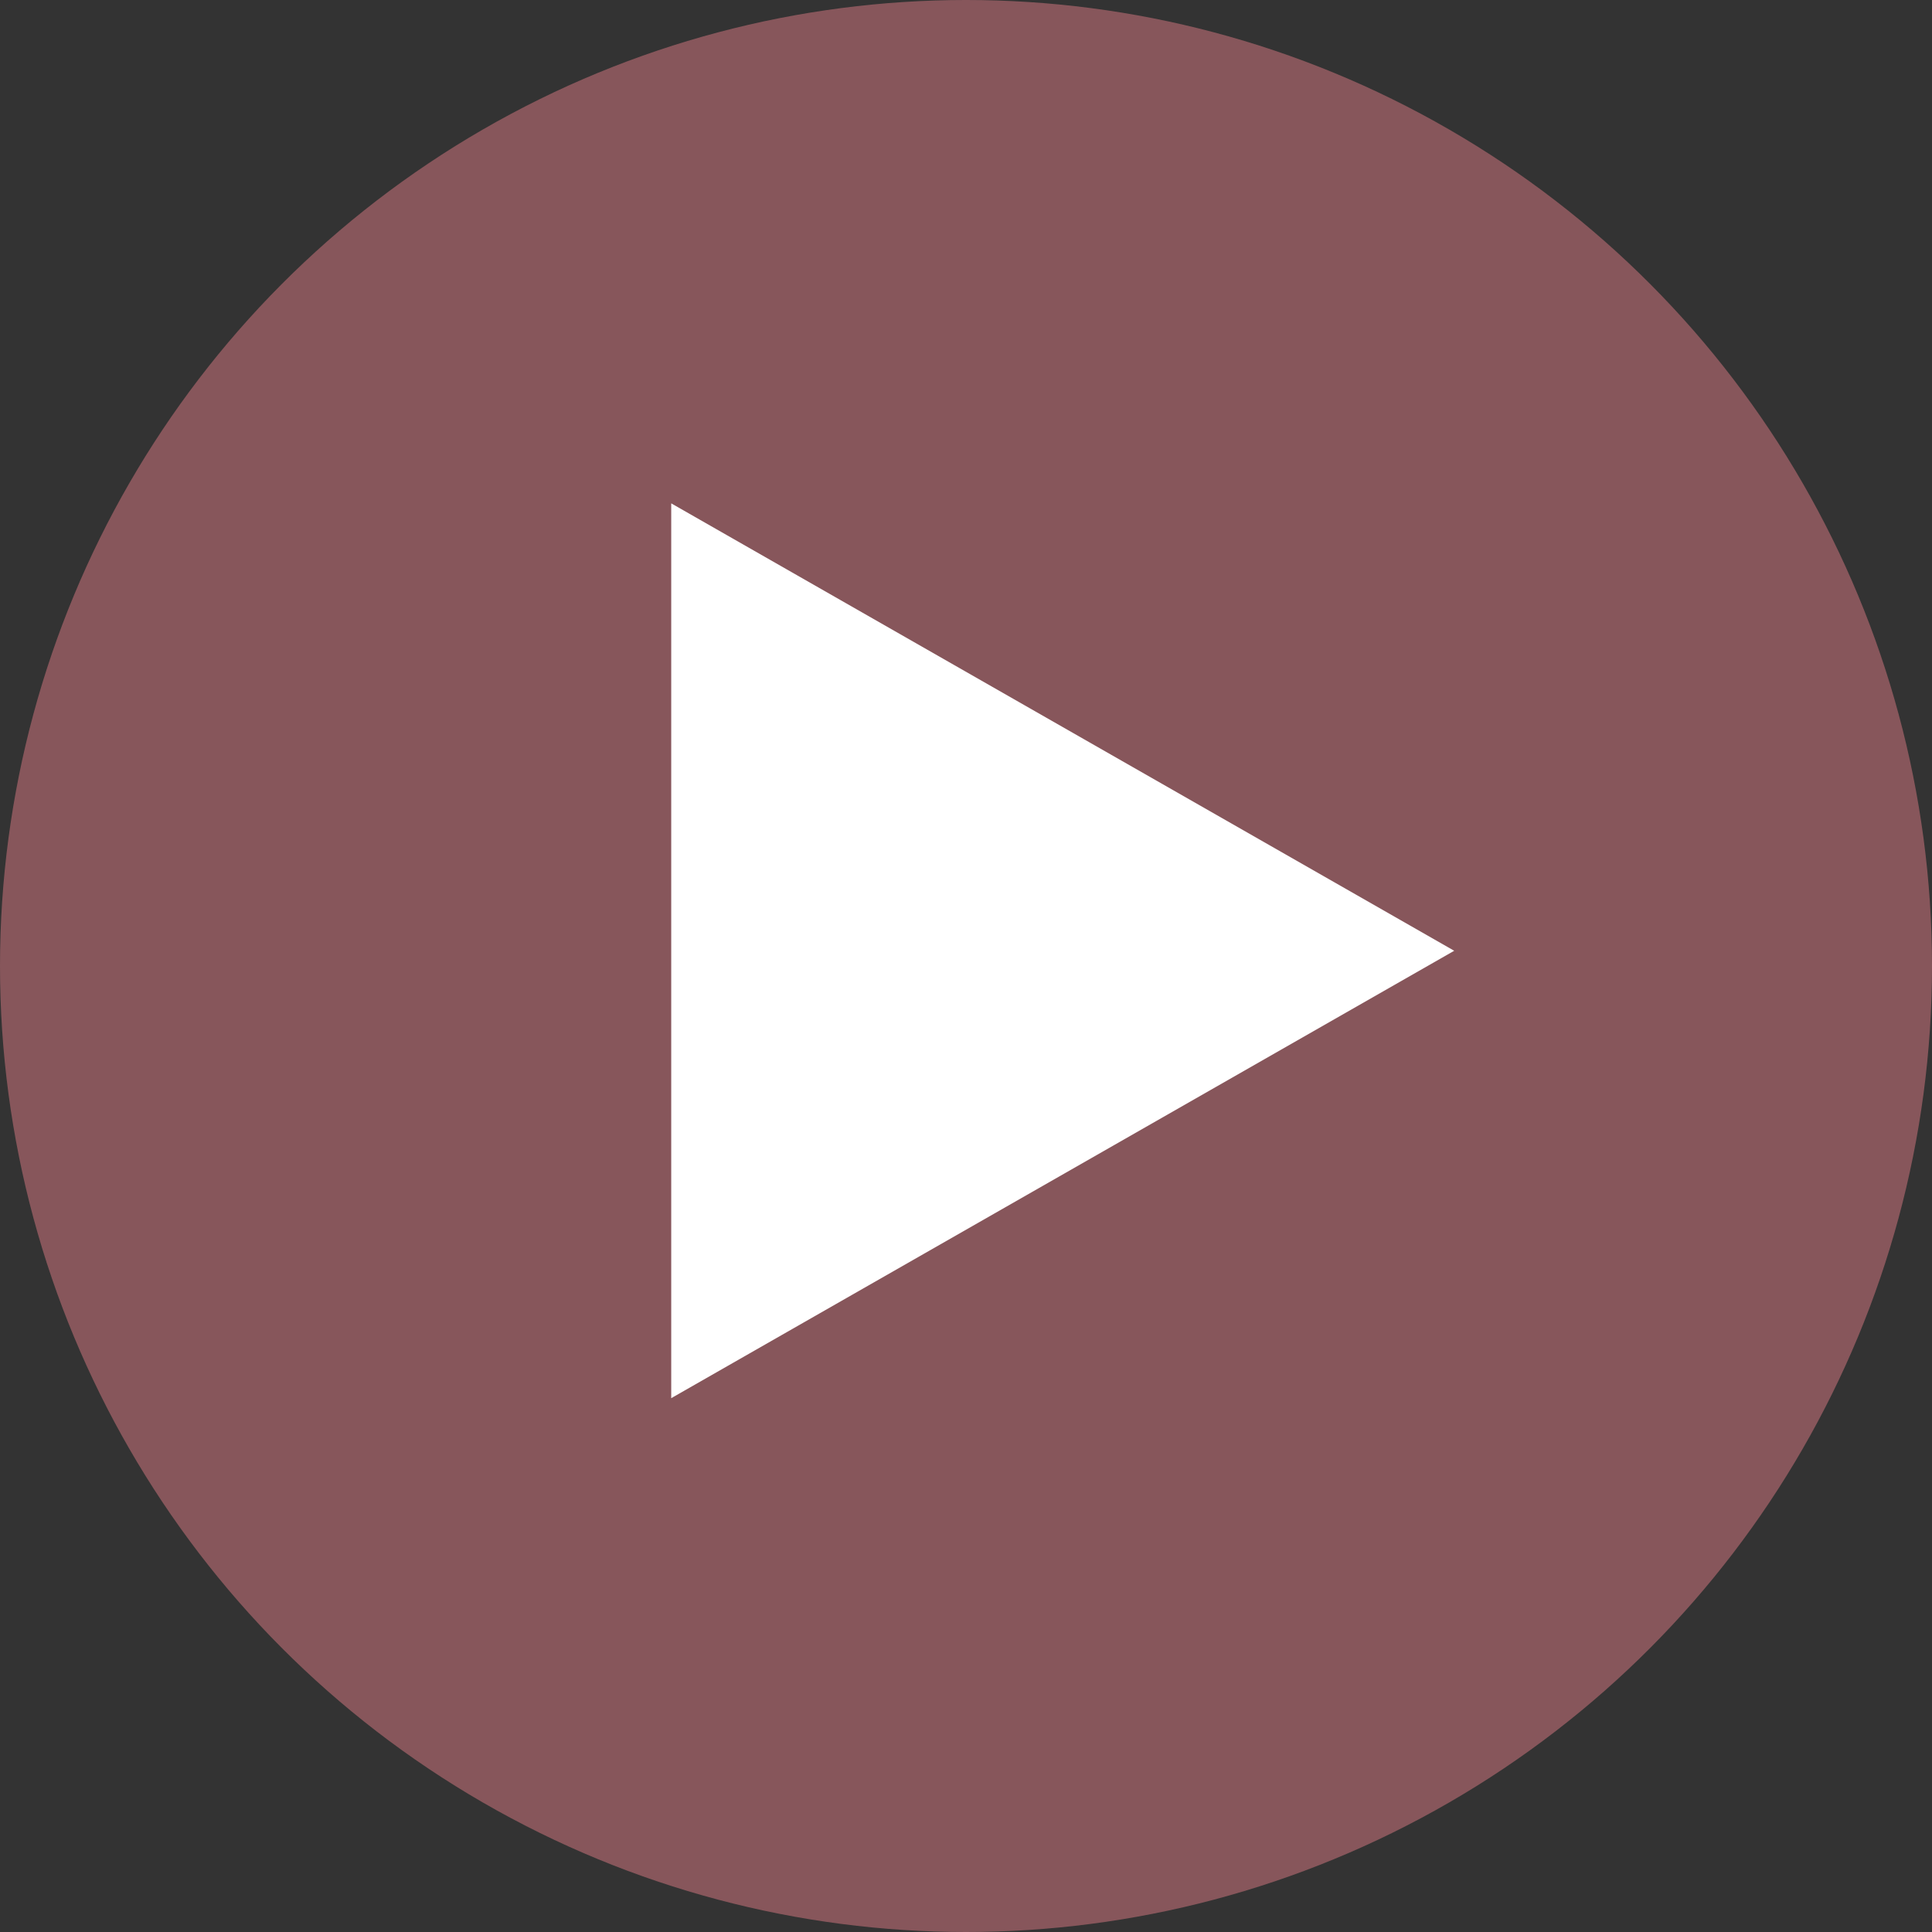 <svg xmlns="http://www.w3.org/2000/svg" width="26" height="26" viewBox="0 0 26 26">
  <rect x="0" y="0" width="26" height="26" fill="#333333" stroke="none"/>
  <g id="Group_2521" data-name="Group 2521" transform="translate(-1549 -928)">
    <circle id="Ellipse_1" data-name="Ellipse 1" cx="13" cy="13" r="13" transform="translate(1549 928)" fill="#87565b"/>
    <path id="Polygon_1" data-name="Polygon 1" d="M6.021,0l6.021,10.537H0Z" transform="translate(1568.57 934.774) rotate(90)" fill="#fff"/>
  </g>
</svg>
